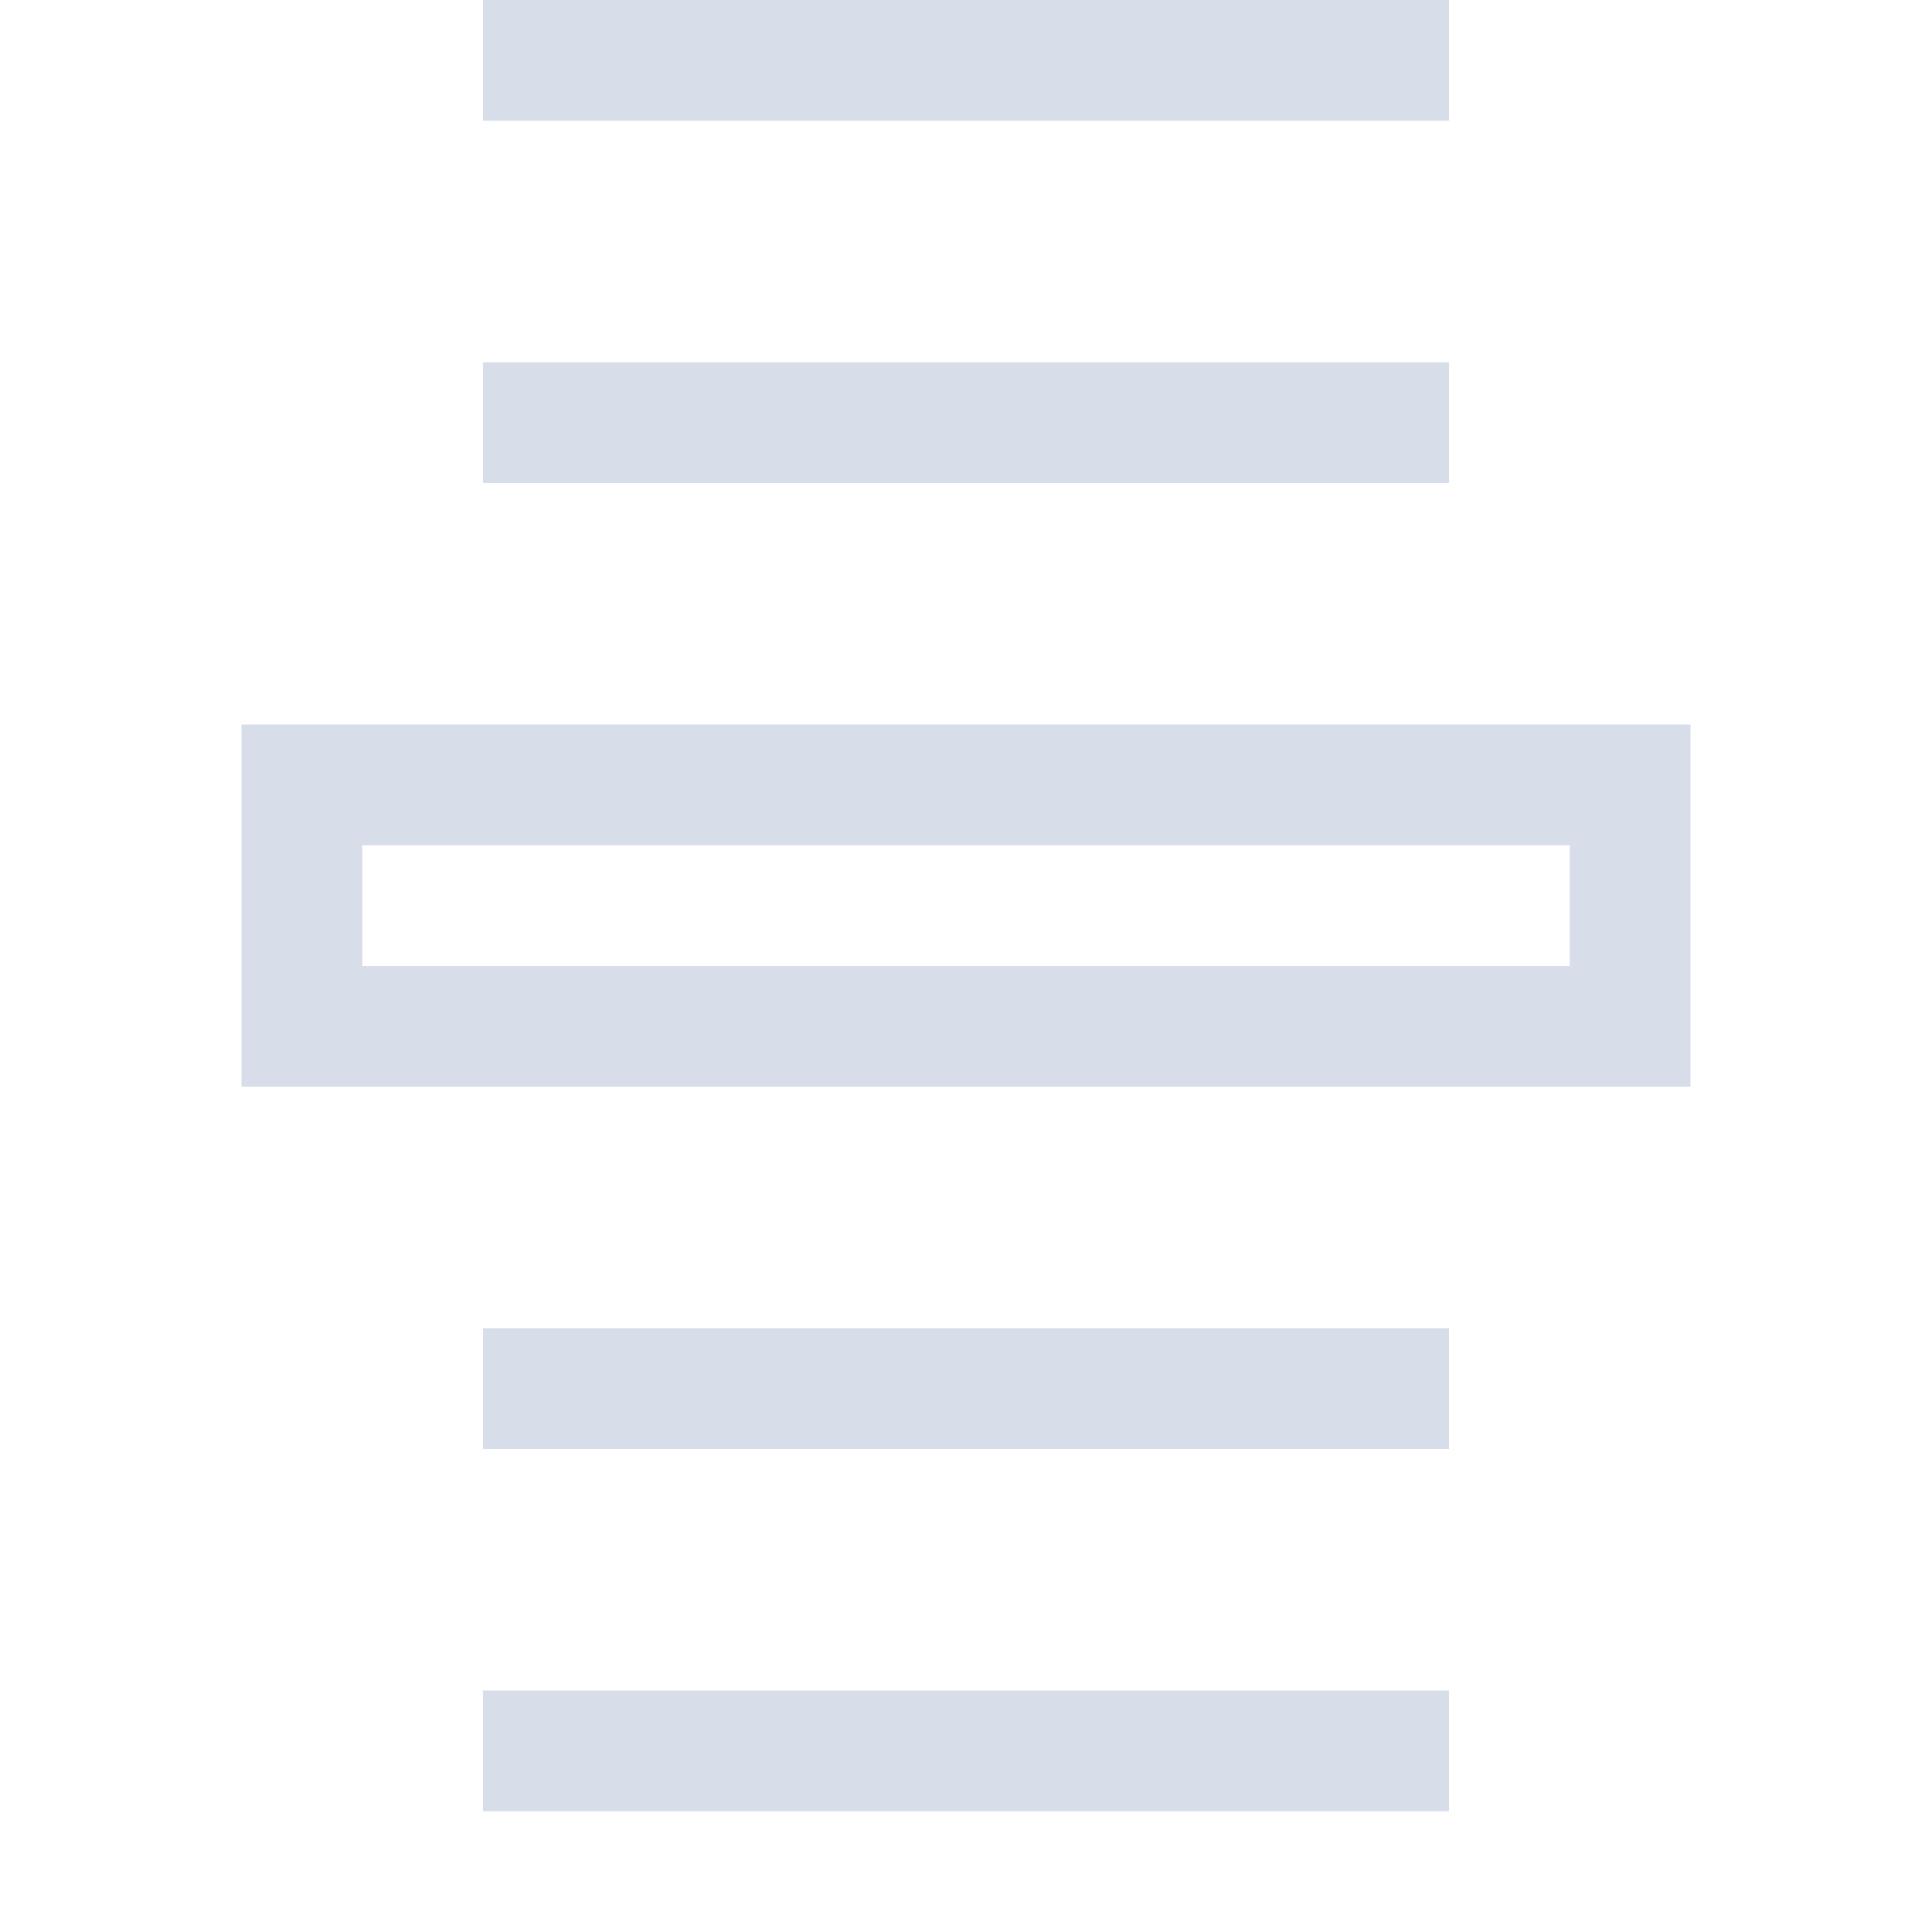 <svg width="16" height="16" xmlns="http://www.w3.org/2000/svg">
 <path d="M4 0v1h8V0zm0 3v1h8V3zM2 6v3h12V6zm1 1h10v1H3zm1 4v1h8v-1zm0 3v1h8v-1z" fill="#d8dee9" font-family="sans-serif" font-weight="400" overflow="visible" style="font-feature-settings:normal;font-variant-alternates:normal;font-variant-caps:normal;font-variant-ligatures:normal;font-variant-numeric:normal;font-variant-position:normal;isolation:auto;mix-blend-mode:normal;shape-padding:0;text-decoration-color:#000;text-decoration-line:none;text-decoration-style:solid;text-indent:0;text-orientation:mixed;text-transform:none" white-space="normal"/>
</svg>
